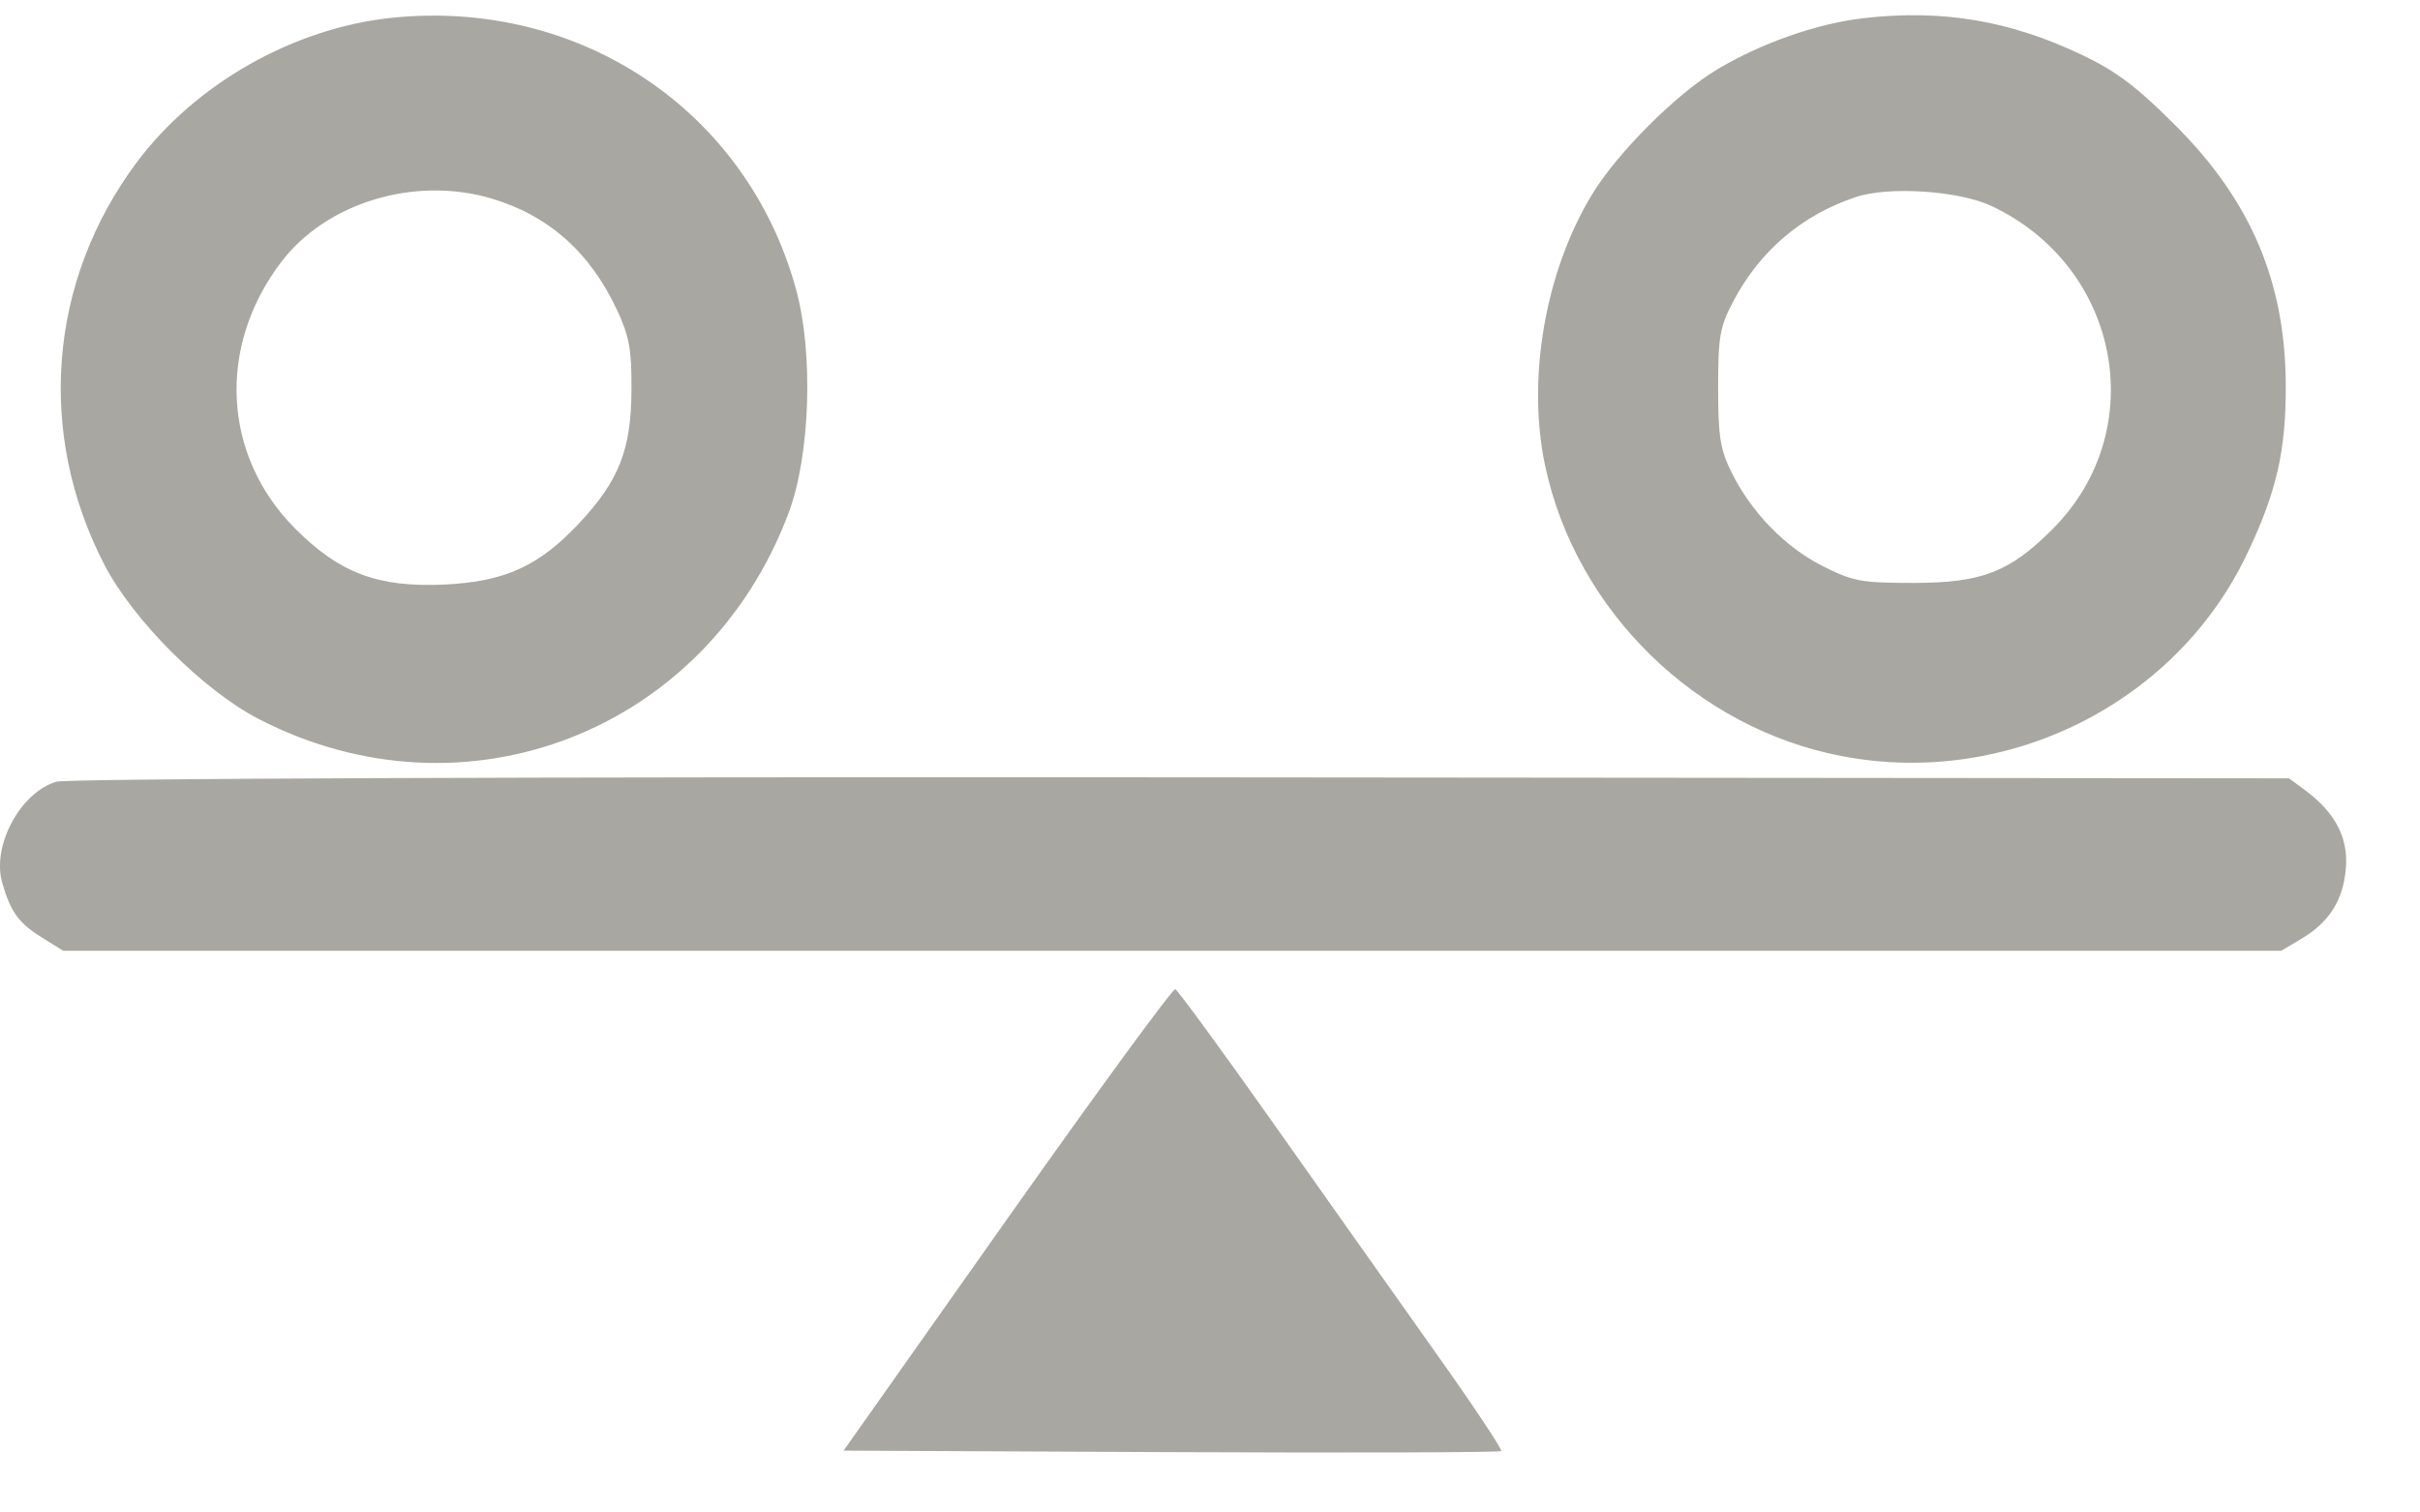 <svg width="32" height="20" viewBox="0 0 32 20" fill="none" xmlns="http://www.w3.org/2000/svg">
<path fill-rule="evenodd" clip-rule="evenodd" d="M5.185 0.235C3.885 0.368 2.579 1.109 1.802 2.155C0.641 3.717 0.481 5.729 1.379 7.465C1.758 8.198 2.686 9.127 3.418 9.506C6.147 10.918 9.347 9.672 10.43 6.777C10.713 6.02 10.758 4.672 10.527 3.829C9.882 1.467 7.671 -0.02 5.185 0.235ZM24.644 0.24C24.033 0.309 23.291 0.569 22.708 0.917C22.165 1.242 21.389 2.017 21.052 2.571C20.433 3.59 20.188 5.002 20.43 6.151C20.836 8.075 22.427 9.632 24.363 10C26.539 10.413 28.76 9.308 29.704 7.343C30.102 6.514 30.23 5.961 30.225 5.086C30.218 3.724 29.764 2.657 28.767 1.659C28.261 1.152 27.985 0.943 27.541 0.731C26.584 0.273 25.69 0.121 24.644 0.24ZM6.499 2.625C7.254 2.849 7.803 3.337 8.159 4.099C8.322 4.448 8.353 4.623 8.35 5.163C8.345 5.949 8.185 6.356 7.658 6.919C7.129 7.484 6.679 7.69 5.888 7.729C5.007 7.772 4.496 7.583 3.906 6.993C2.942 6.029 2.866 4.582 3.72 3.463C4.319 2.677 5.487 2.325 6.499 2.625ZM26.332 2.723C28.039 3.526 28.448 5.69 27.14 6.998C26.573 7.566 26.204 7.708 25.302 7.708C24.61 7.708 24.502 7.688 24.097 7.483C23.601 7.231 23.155 6.772 22.893 6.239C22.746 5.941 22.719 5.764 22.719 5.125C22.719 4.449 22.741 4.323 22.921 3.982C23.274 3.313 23.829 2.842 24.542 2.605C24.977 2.46 25.903 2.522 26.332 2.723ZM0.746 10.337C0.27 10.476 -0.111 11.184 0.029 11.672C0.139 12.056 0.248 12.207 0.549 12.394L0.835 12.572H15.5H30.165L30.423 12.419C30.794 12.201 30.98 11.913 31.019 11.494C31.057 11.085 30.883 10.748 30.483 10.451L30.268 10.292L15.627 10.279C6.891 10.272 0.889 10.295 0.746 10.337ZM13.317 16.12L11.155 19.182L15.486 19.202C17.868 19.213 19.832 19.206 19.851 19.188C19.869 19.169 19.476 18.579 18.977 17.877C18.478 17.174 17.515 15.812 16.836 14.851C16.157 13.89 15.574 13.093 15.541 13.081C15.507 13.069 14.507 14.437 13.317 16.12Z" fill="#A8A7A1"/>
</svg>
